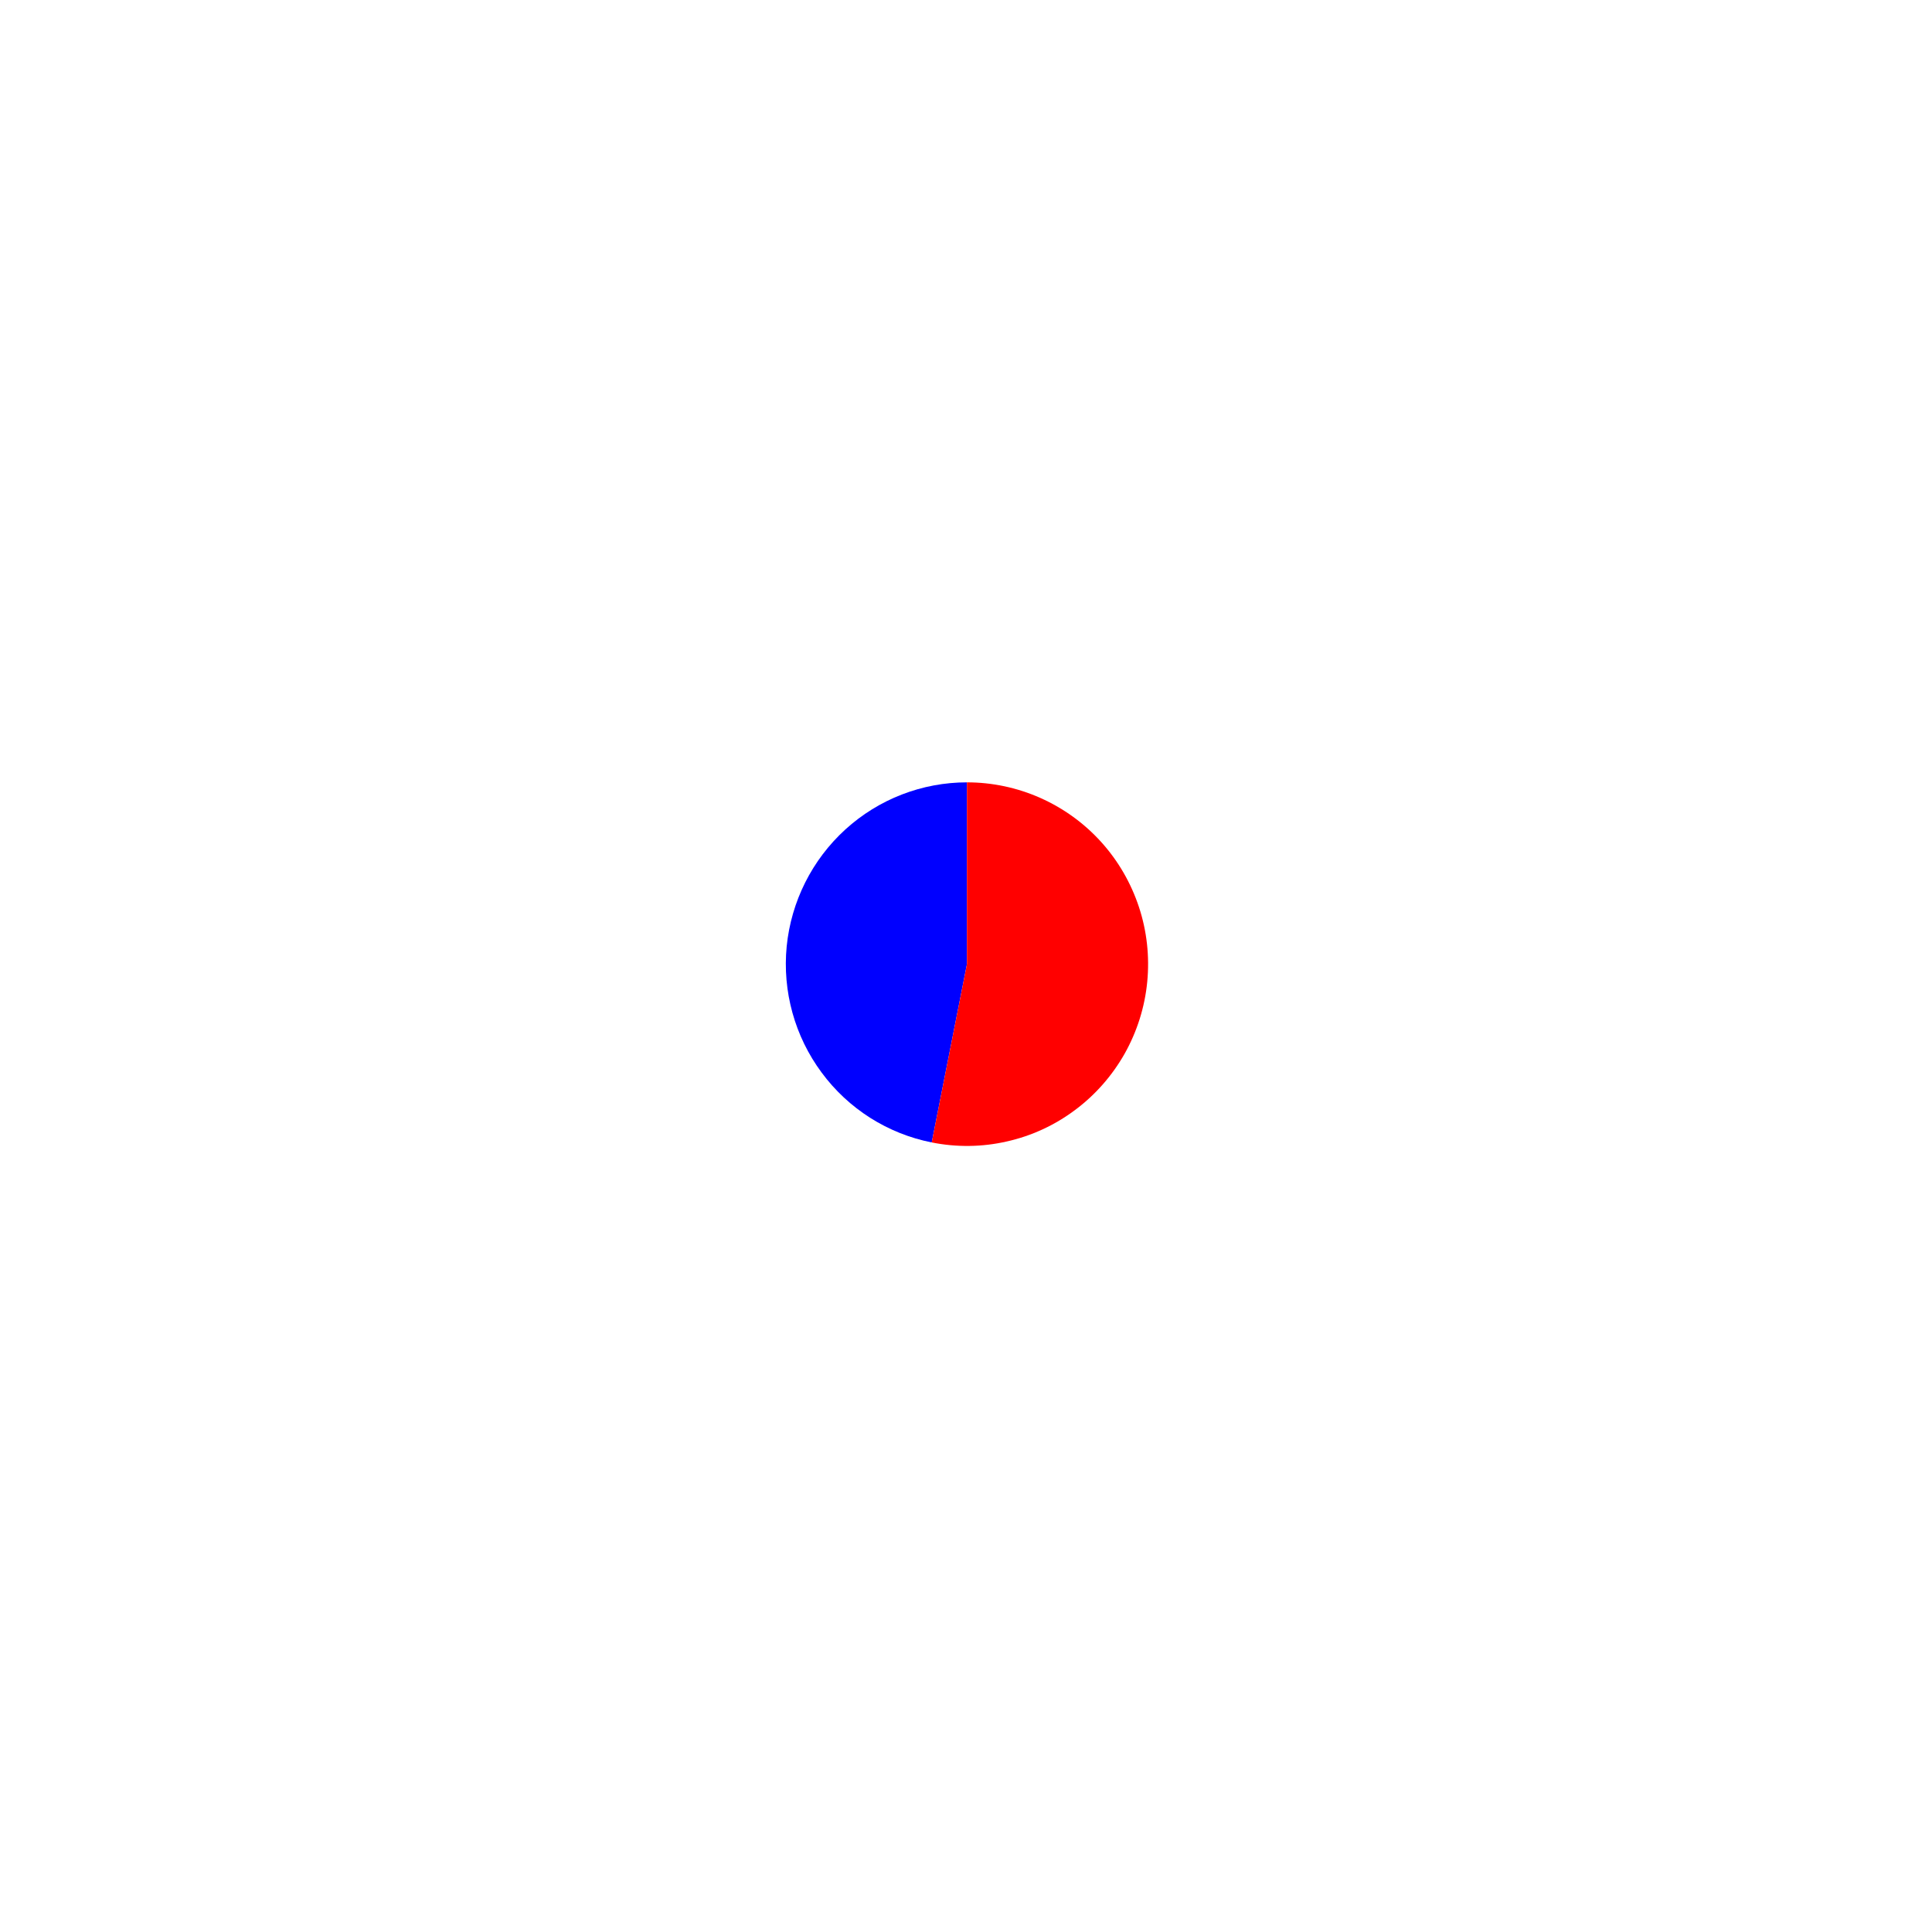 <?xml version="1.0" encoding="utf-8" standalone="no"?>
<!DOCTYPE svg PUBLIC "-//W3C//DTD SVG 1.1//EN"
  "http://www.w3.org/Graphics/SVG/1.1/DTD/svg11.dtd">
<svg xmlns:xlink="http://www.w3.org/1999/xlink" width="18.208pt" height="18.184pt" viewBox="0 0 18.208 18.184" xmlns="http://www.w3.org/2000/svg" version="1.1">
 <defs>
  <style type="text/css">*{stroke-linejoin: round; stroke-linecap: butt}</style>
 </defs>
 <g id="figure_1">
  <g id="patch_1">
   <path d="M 0 18.184 
L 18.208 18.184 
L 18.208 0 
L 0 0 
L 0 18.184 
z
" style="fill: none"/>
  </g>
  <g id="axes_1">
   <g id="patch_2">
    <path d="M 9.113 7.372 
C 8.69 7.372 8.281 7.53 7.967 7.816 
C 7.653 8.102 7.456 8.495 7.414 8.918 
C 7.373 9.341 7.49 9.765 7.743 10.106 
C 7.995 10.448 8.366 10.683 8.781 10.765 
L 9.113 9.085 
L 9.113 7.372 
z
" style="fill: #0000ff"/>
   </g>
   <g id="patch_3">
    <path d="M 8.781 10.765 
C 9.015 10.812 9.256 10.809 9.488 10.756 
C 9.721 10.704 9.94 10.603 10.131 10.46 
C 10.322 10.318 10.481 10.137 10.599 9.929 
C 10.716 9.721 10.789 9.49 10.812 9.252 
C 10.835 9.014 10.809 8.774 10.734 8.547 
C 10.659 8.32 10.538 8.111 10.378 7.934 
C 10.218 7.757 10.023 7.616 9.805 7.519 
C 9.587 7.422 9.351 7.372 9.113 7.372 
L 9.113 9.085 
L 8.781 10.765 
z
" style="fill: #ff0000"/>
   </g>
   <g id="matplotlib.axis_1"/>
   <g id="matplotlib.axis_2"/>
  </g>
 </g>
</svg>
